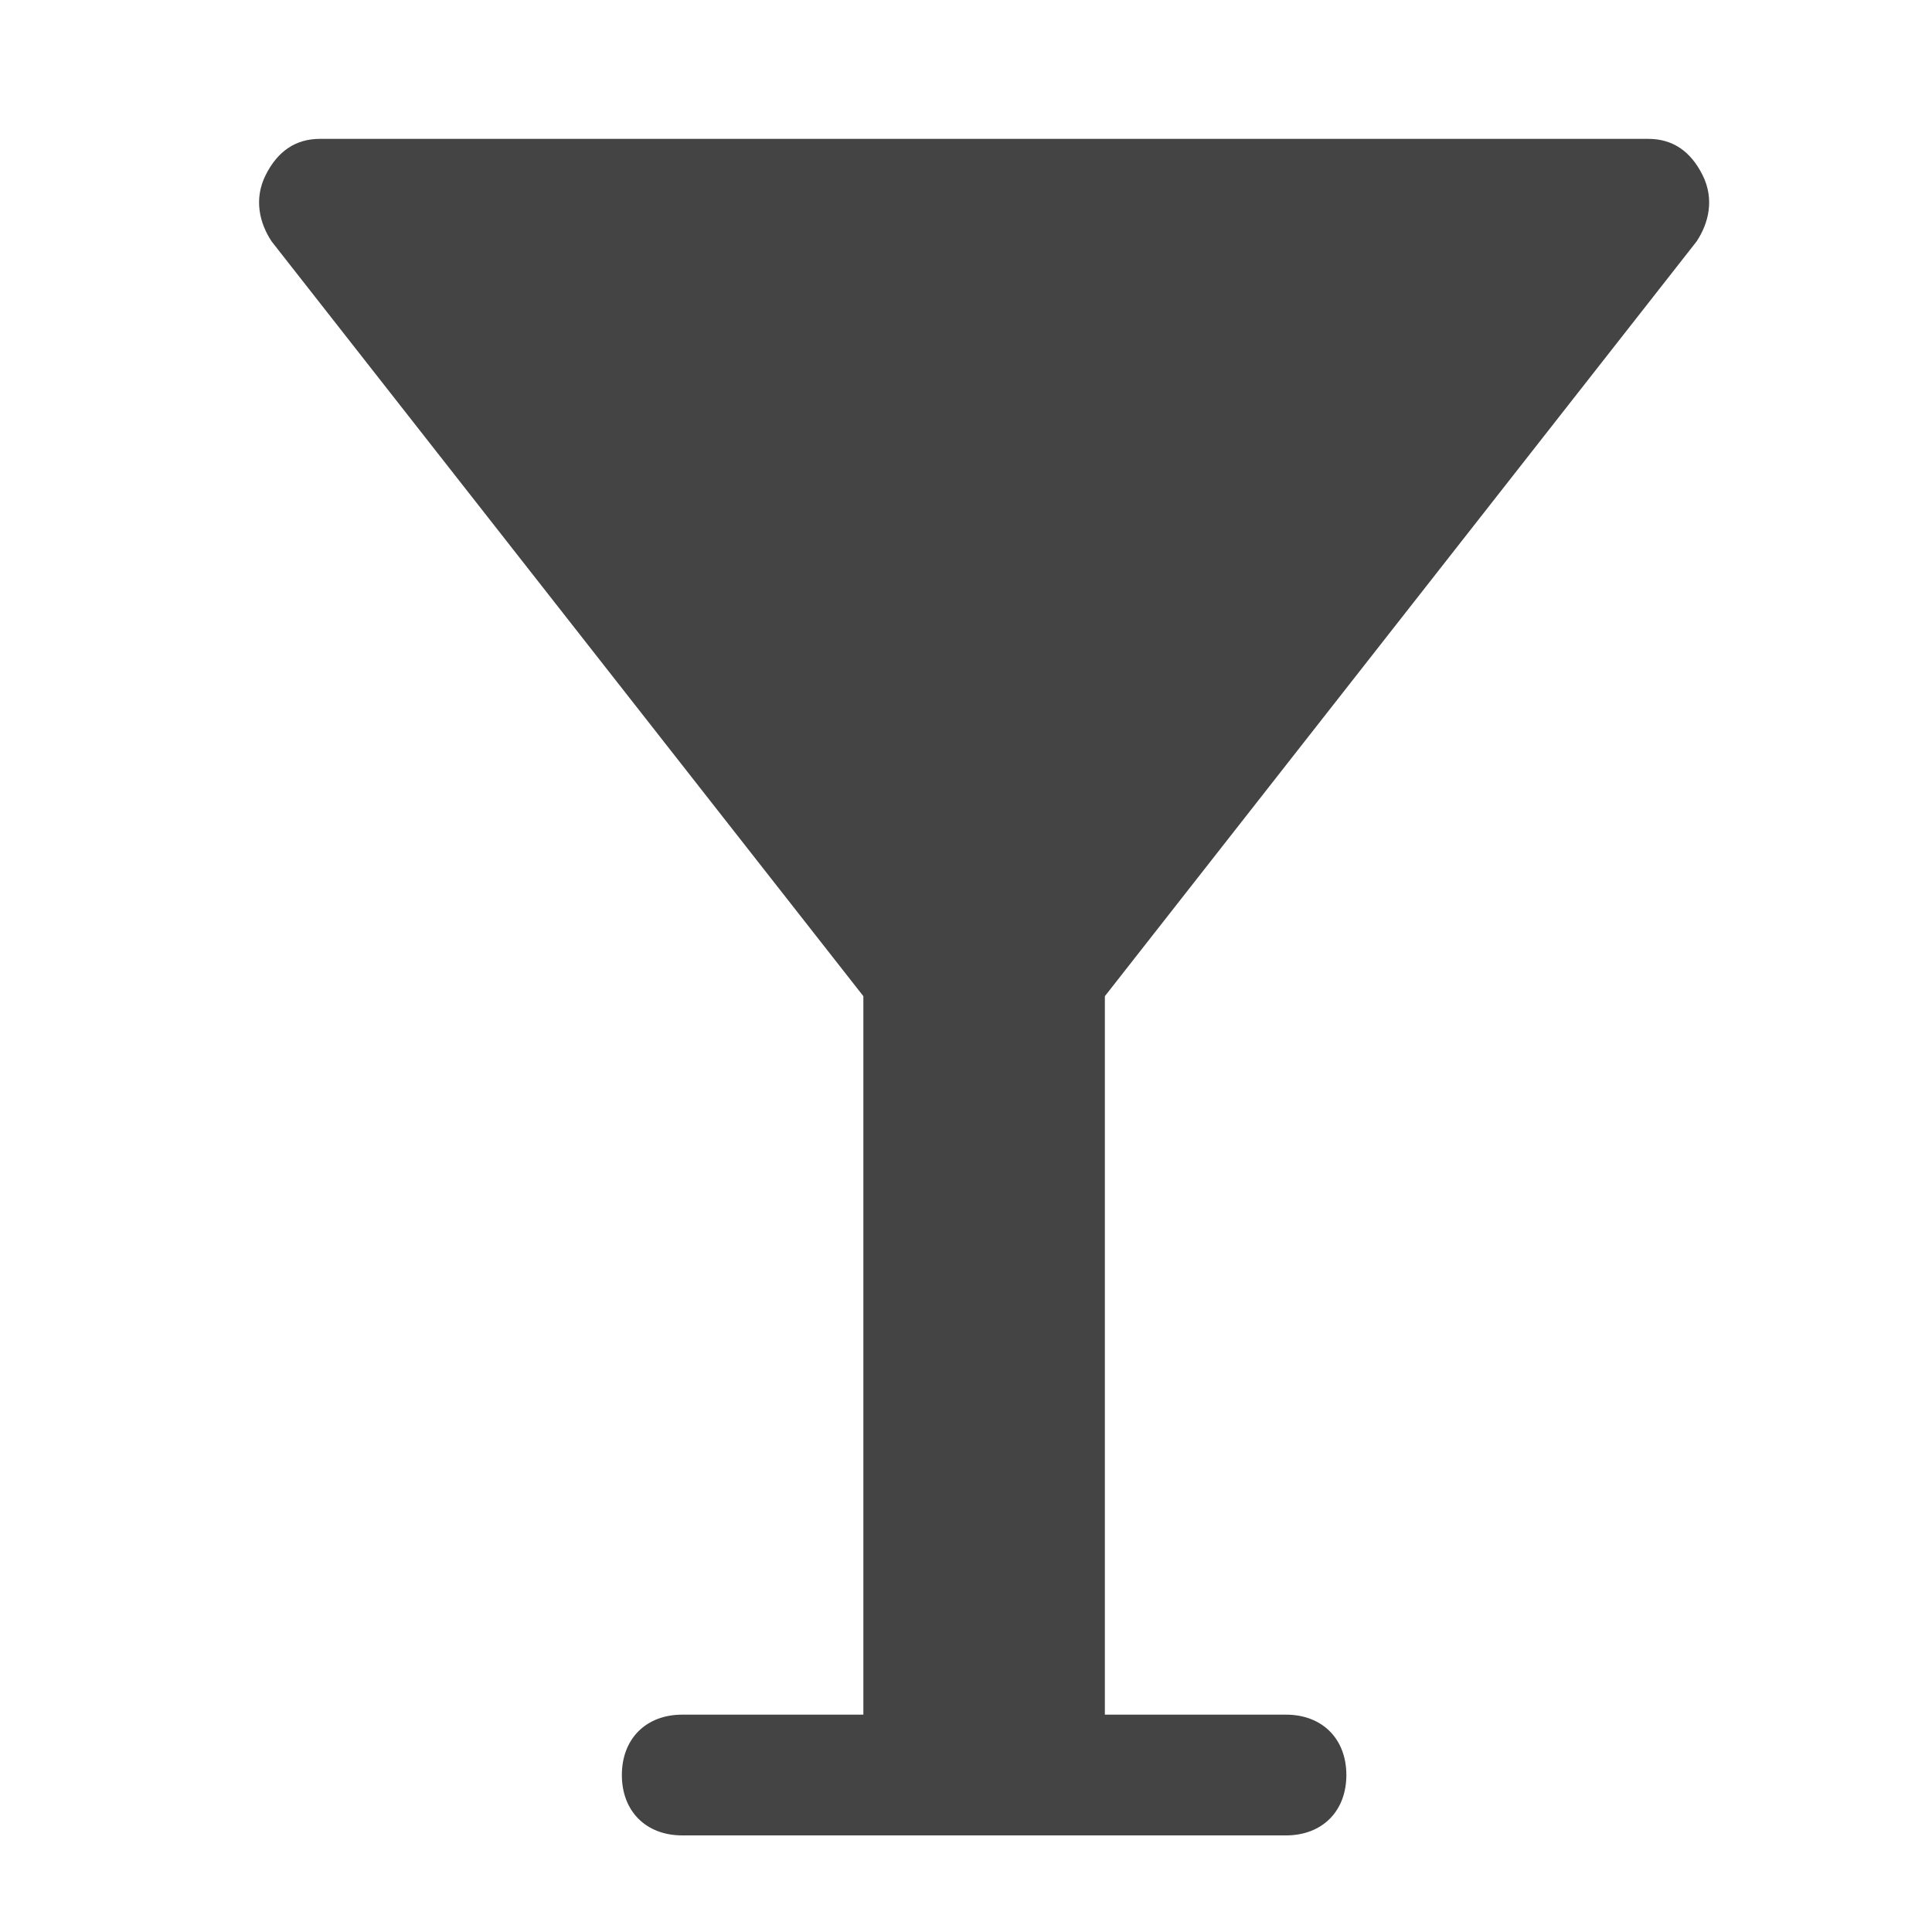 <?xml version="1.0" encoding="utf-8"?>
<!-- Generator: Adobe Illustrator 19.1.0, SVG Export Plug-In . SVG Version: 6.00 Build 0)  -->
<svg version="1.1" id="Layer_1" xmlns="http://www.w3.org/2000/svg" xmlns:xlink="http://www.w3.org/1999/xlink" x="0px" y="0px"
	 viewBox="-108 110 32 32" style="enable-background:new -108 110 32 32;" xml:space="preserve">
<style type="text/css">
	.st0{fill:#444444;}
</style>
<path class="st0" d="M-79.9,114c0.2-0.3,0.3-0.7,0.1-1.1s-0.5-0.6-0.9-0.6h-22c-0.4,0-0.7,0.2-0.9,0.6s-0.1,0.8,0.1,1.1l9.8,12.5
	v11.9h-3c-0.6,0-1,0.4-1,1s0.4,1,1,1h10c0.6,0,1-0.4,1-1s-0.4-1-1-1h-3v-11.9L-79.9,114z"/>
</svg>
